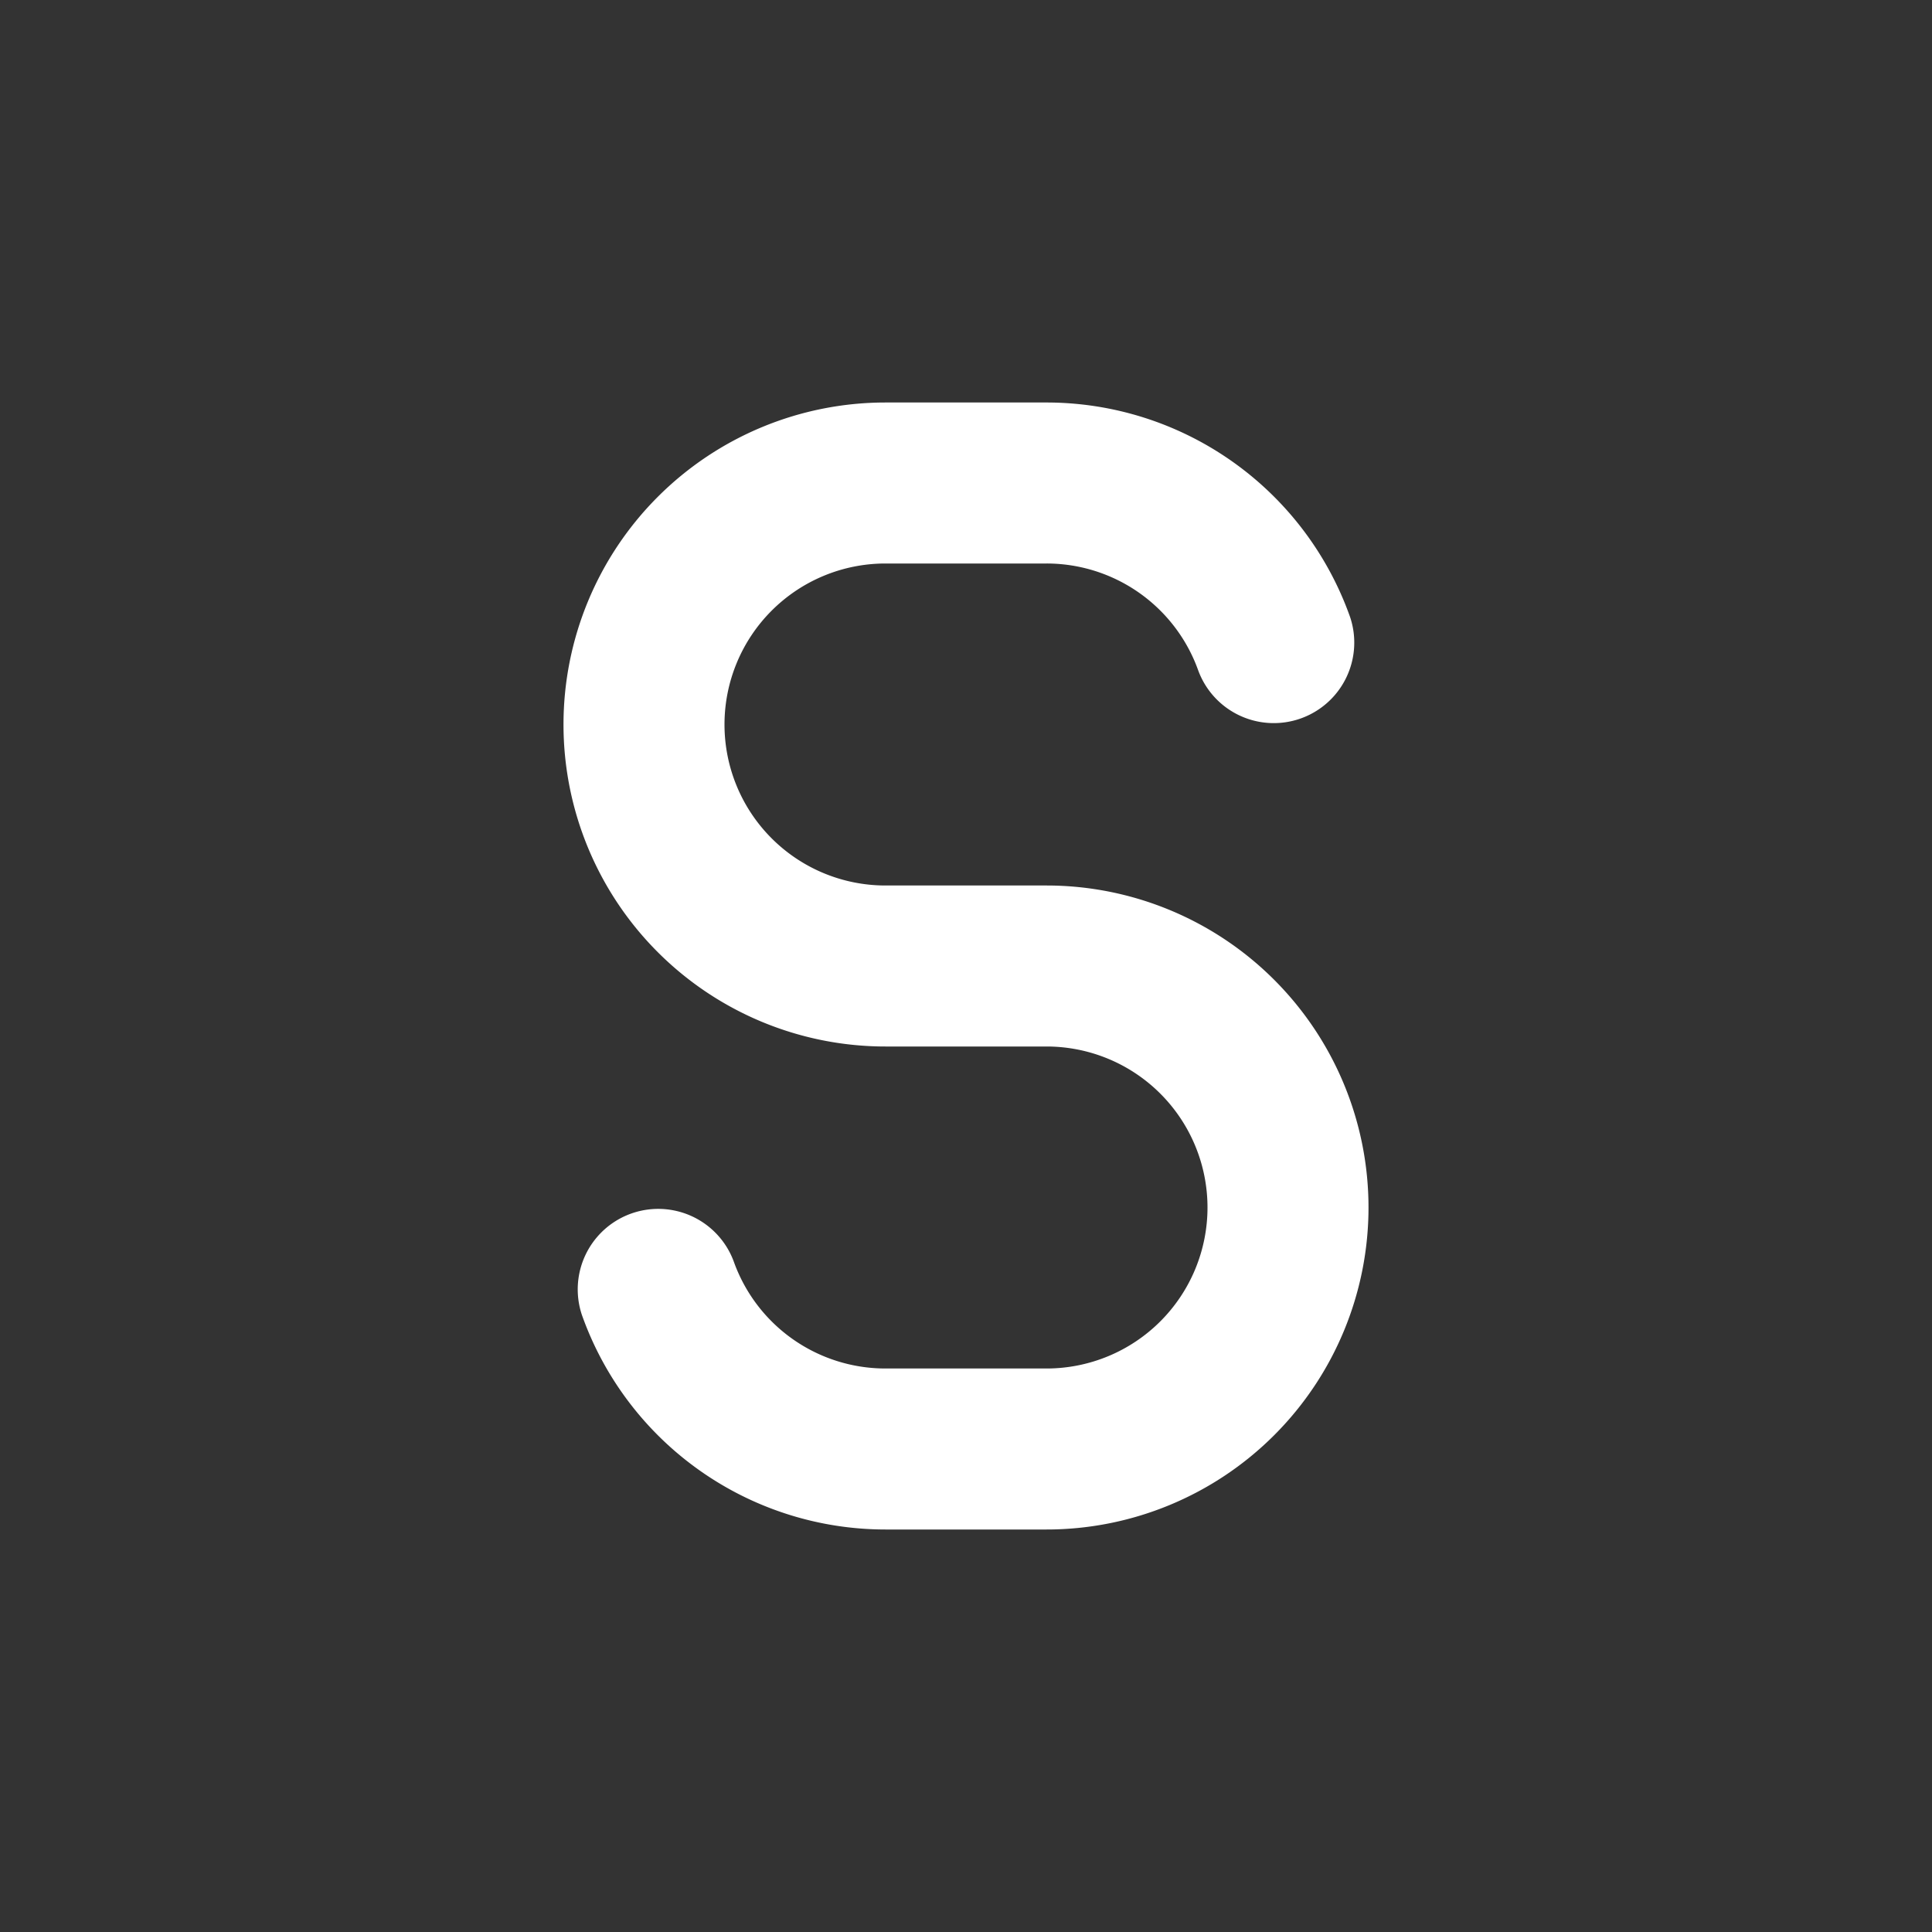 <svg xmlns="http://www.w3.org/2000/svg" width="48" height="48" fill="none"><path fill="#333" fill-rule="evenodd" d="M48 0H0v48h48V0ZM18 18a4 4 0 0 1 4-4h4a4.002 4.002 0 0 1 3.773 2.666 2 2 0 0 0 3.771-1.332A8.003 8.003 0 0 0 26 10h-4a8 8 0 1 0 0 16h4a4 4 0 0 1 0 8h-4a4.002 4.002 0 0 1-3.773-2.666 2 2 0 0 0-3.771 1.332A8.003 8.003 0 0 0 22 38h4a8 8 0 1 0 0-16h-4a4 4 0 0 1-4-4Z" clip-rule="evenodd"/></svg>